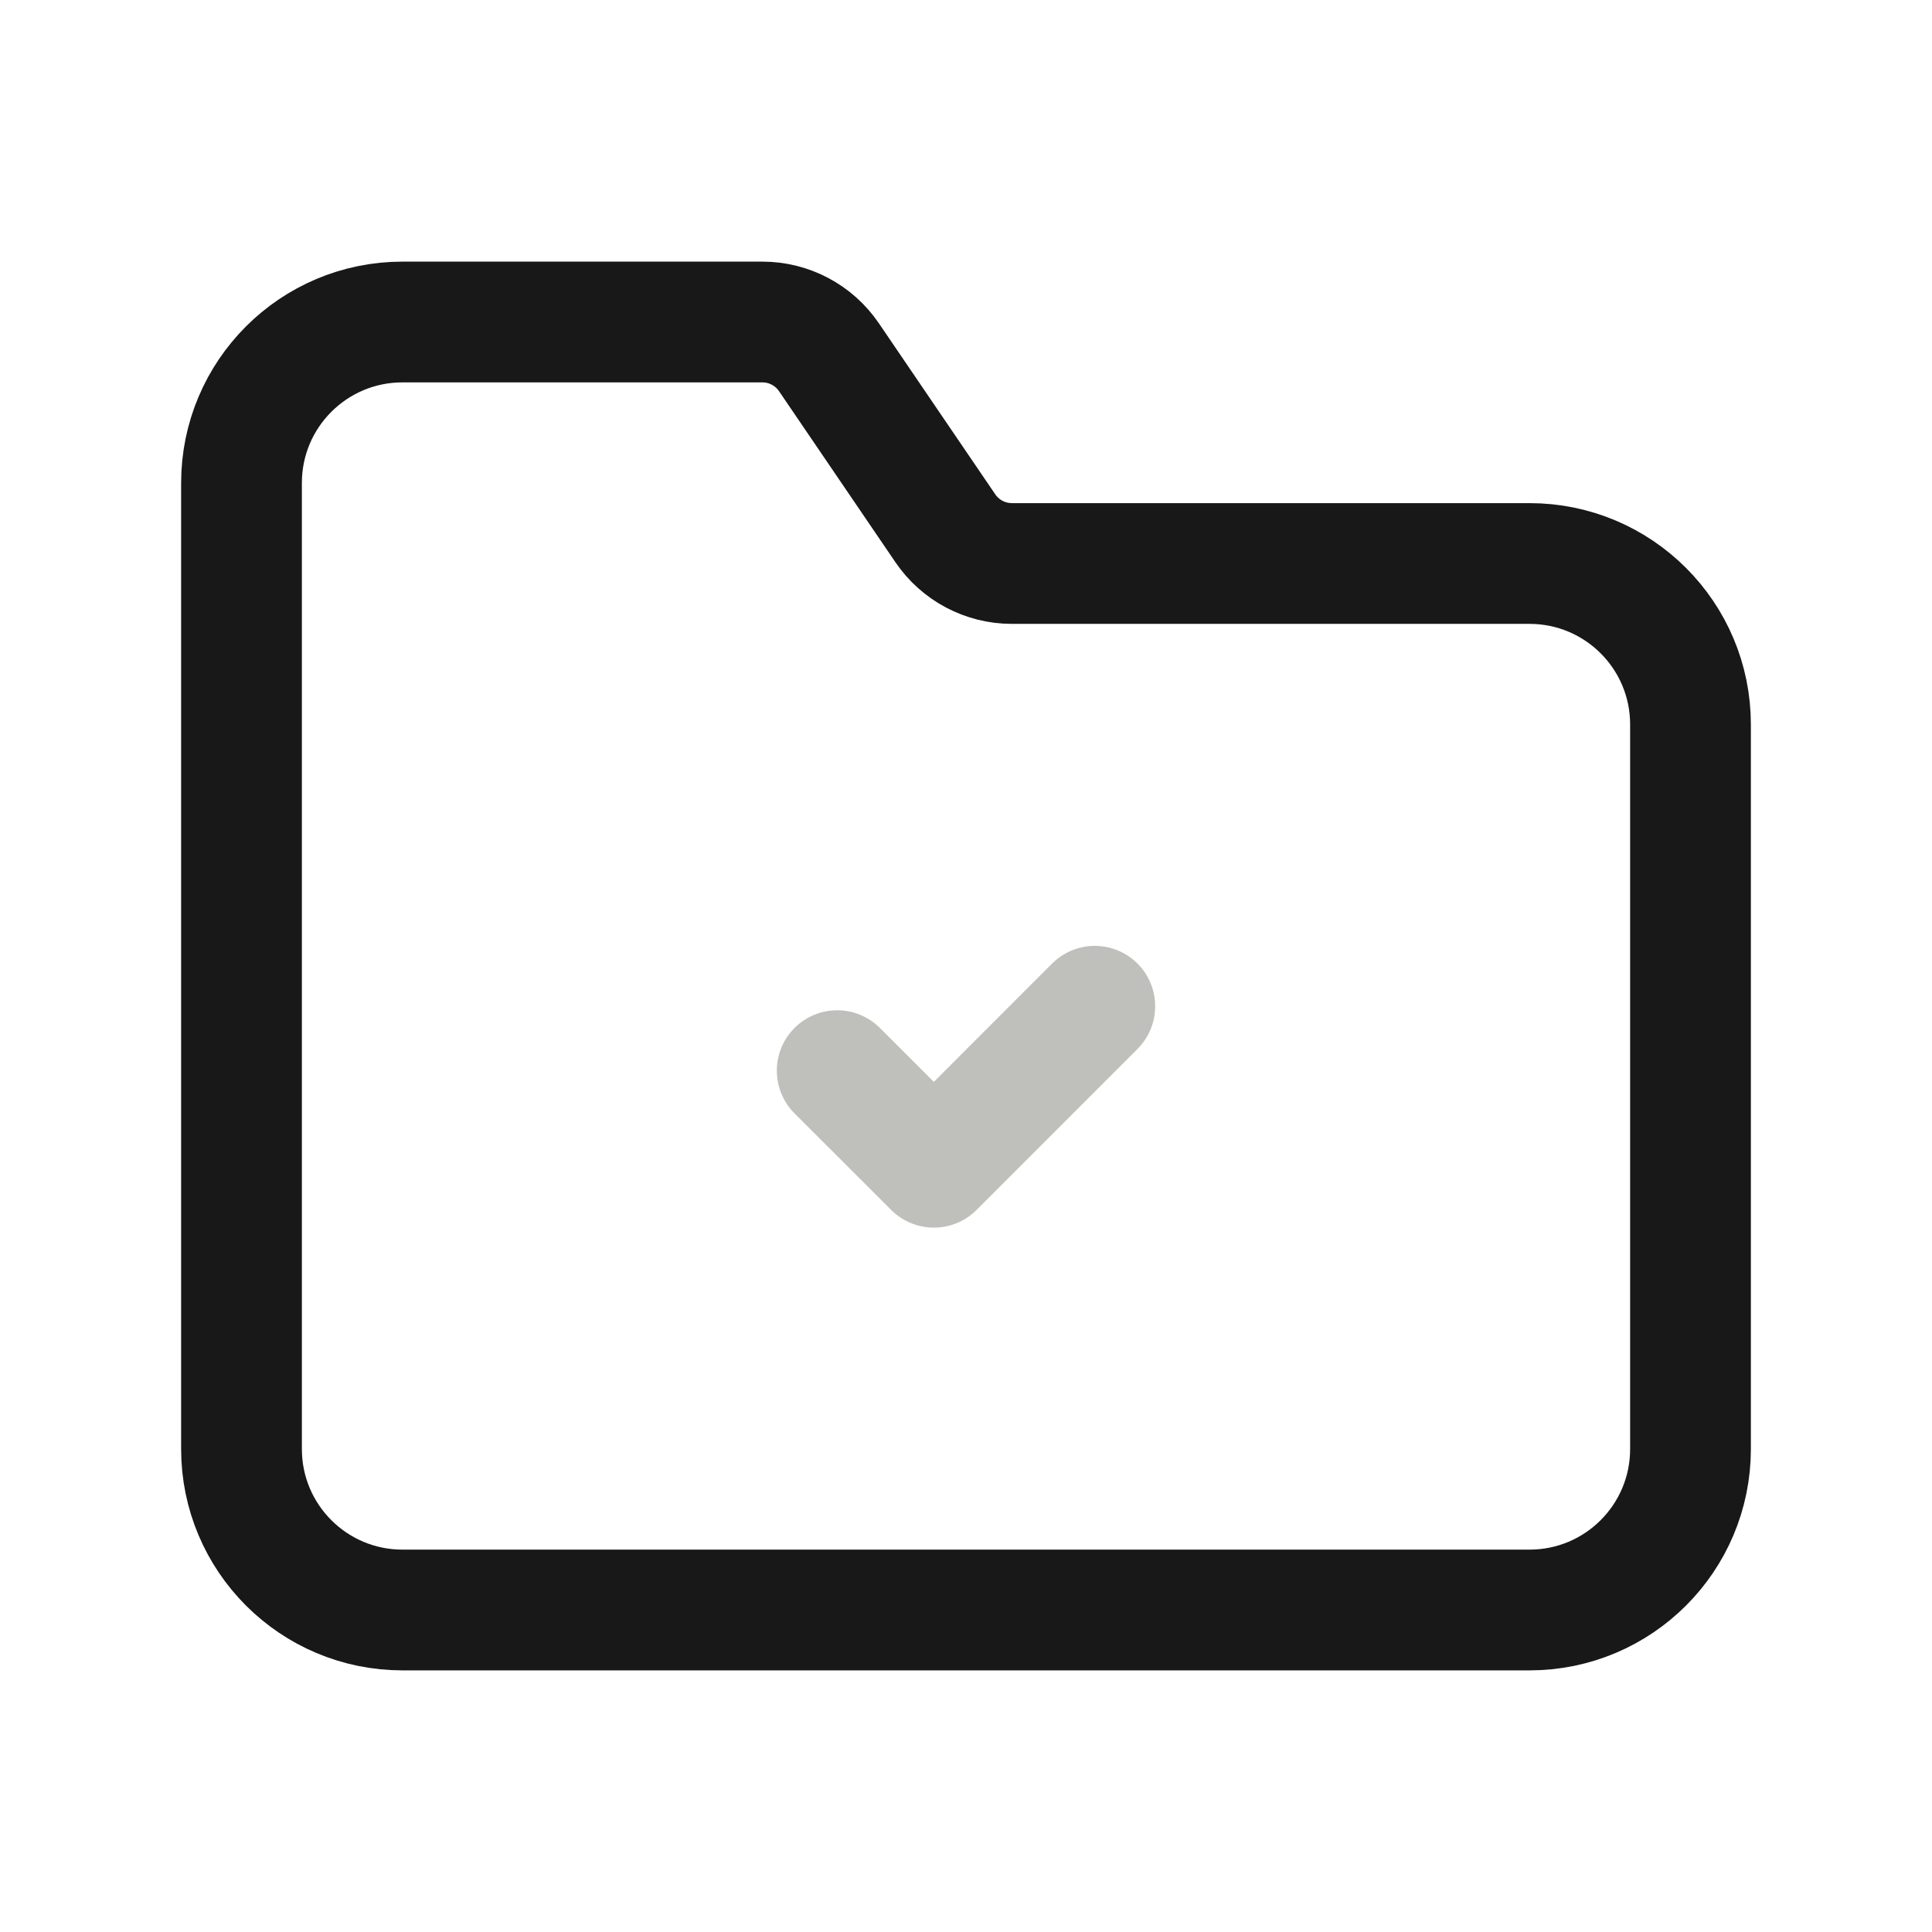 <svg width="24" height="24" viewBox="0 0 24 24" fill="none" xmlns="http://www.w3.org/2000/svg">
<path d="M10.4 13.3L11.601 14.5L13.6 12.5" stroke="#BFBFBB" stroke-width="1.5" stroke-linecap="round" stroke-linejoin="round"/>
<path fill-rule="evenodd" clip-rule="evenodd" d="M21 18C21 19.105 20.105 20 19 20H5C3.895 20 3 19.105 3 18V6C3 4.895 3.895 4 5 4H9.471C9.802 4 10.111 4.164 10.297 4.437L11.743 6.562C11.929 6.836 12.239 7 12.57 7H19C20.105 7 21 7.895 21 9V18Z" stroke="#181818" stroke-width="1.5" stroke-linecap="round" stroke-linejoin="round"/>
</svg>
